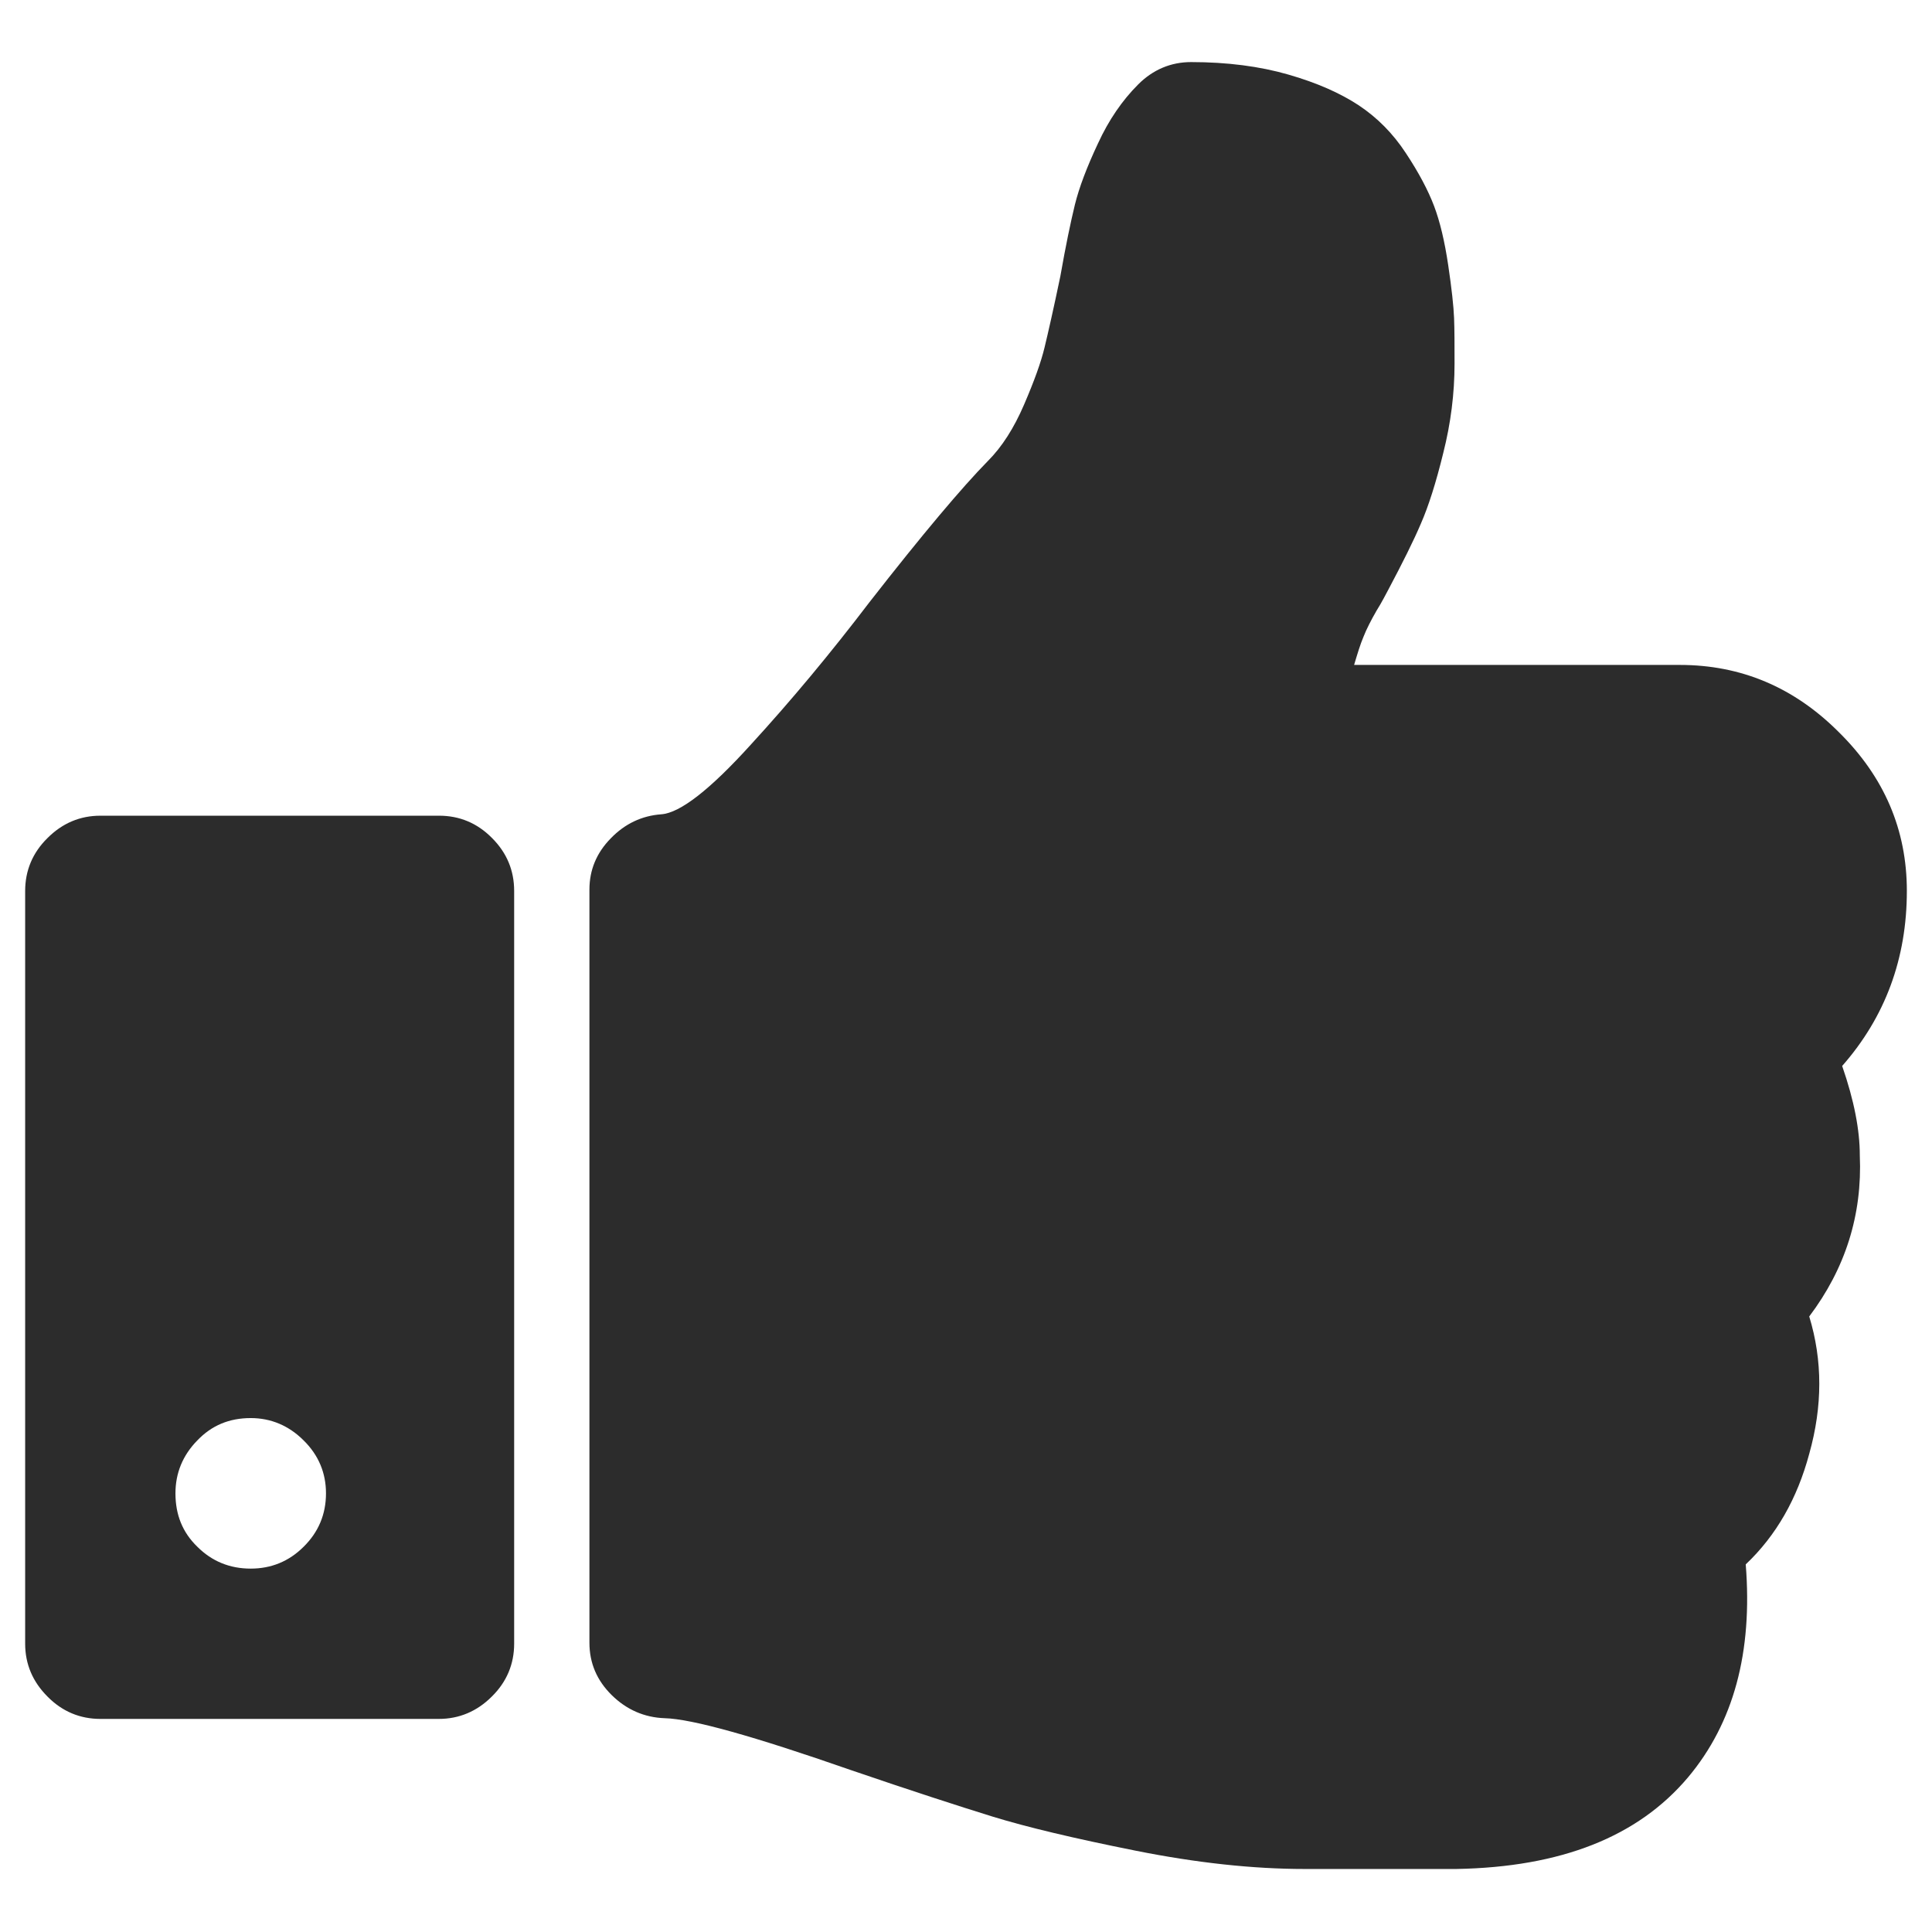 <?xml version="1.0" standalone="no"?><!DOCTYPE svg PUBLIC "-//W3C//DTD SVG 1.1//EN" "http://www.w3.org/Graphics/SVG/1.1/DTD/svg11.dtd"><svg class="icon" width="200px" height="200.00px" viewBox="0 0 1024 1024" version="1.1" xmlns="http://www.w3.org/2000/svg"><path fill="#2c2c2c" d="M272.514 472.231v398.935c0 10.721-3.865 20.196-11.843 28.05-7.854 7.854-17.329 11.843-28.05 11.843H53.225c-10.721 0-20.196-3.865-28.05-11.843-7.854-7.854-11.843-17.204-11.843-28.05v-398.935c0-10.721 3.865-20.196 11.843-28.05 7.854-7.854 17.204-11.843 28.05-11.843h179.521c10.721 0 20.196 3.865 28.05 11.843 7.854 7.854 11.719 17.204 11.719 28.05z m-99.734 319.273c0-10.721-3.865-20.196-11.843-28.05-7.854-7.854-17.329-11.843-28.05-11.843-11.345 0-20.695 3.865-28.299 11.843-7.729 7.854-11.594 17.329-11.594 28.05 0 11.345 3.74 20.695 11.594 28.299 7.729 7.729 17.204 11.594 28.299 11.594 10.721 0 20.196-3.74 28.05-11.594 7.854-7.729 11.843-17.204 11.843-28.299zM1010.668 472.231c0 35.779-11.469 66.822-34.283 92.752 6.358 18.326 9.35 34.034 9.35 47.374 1.371 31.665-7.729 60.09-26.803 85.397 7.106 23.313 7.106 47.498 0 72.806-6.358 23.687-17.453 43.259-33.66 58.594 3.74 46.626-6.483 84.15-30.543 112.824-26.679 31.665-67.445 47.623-122.797 48.62H691.521c-27.427 0-57.347-3.241-89.76-9.724-32.413-6.483-57.596-12.467-75.798-18.077-18.077-5.61-43.135-13.713-75.174-24.684-51.114-17.827-83.901-27.053-98.487-27.427-10.721-0.374-20.196-4.488-28.05-12.217-7.854-7.729-11.843-16.955-11.843-27.801V471.483c0-10.347 3.74-19.448 11.345-27.177 7.48-7.729 16.456-11.968 26.803-12.716 9.973-0.748 25.806-13.09 47.374-36.901 21.692-23.687 42.511-48.745 62.832-75.424 28.299-36.278 49.244-61.087 62.832-74.925 7.48-7.48 13.838-17.453 19.199-29.92 5.361-12.467 8.976-22.44 10.846-30.294 1.87-7.729 4.737-20.321 8.353-37.649 2.867-16.331 5.485-28.798 7.729-38.023 2.244-9.101 6.358-19.947 12.217-32.413 5.735-12.467 12.841-22.814 21.318-31.291 7.854-7.854 17.329-11.843 28.05-11.843 19.074 0 36.403 2.244 51.488 6.607 15.209 4.363 27.551 9.849 37.4 16.331 9.724 6.483 18.077 14.835 24.933 25.307 6.857 10.347 11.843 19.822 14.96 28.05s5.61 18.7 7.48 31.291 2.867 21.817 3.117 28.05c0.249 6.358 0.249 14.212 0.249 24.185 0 15.833-1.995 31.665-5.984 47.374-3.865 15.833-7.854 28.299-11.843 37.4-3.865 9.101-9.724 20.819-17.204 34.907-1.371 2.493-3.241 6.358-6.358 11.345-2.867 4.987-5.236 9.599-6.857 13.713-1.745 4.114-3.241 9.101-4.987 14.96h172.664c32.413 0 60.464 11.843 84.15 35.53 24.185 23.811 36.153 51.862 36.153 84.275z" /></svg>